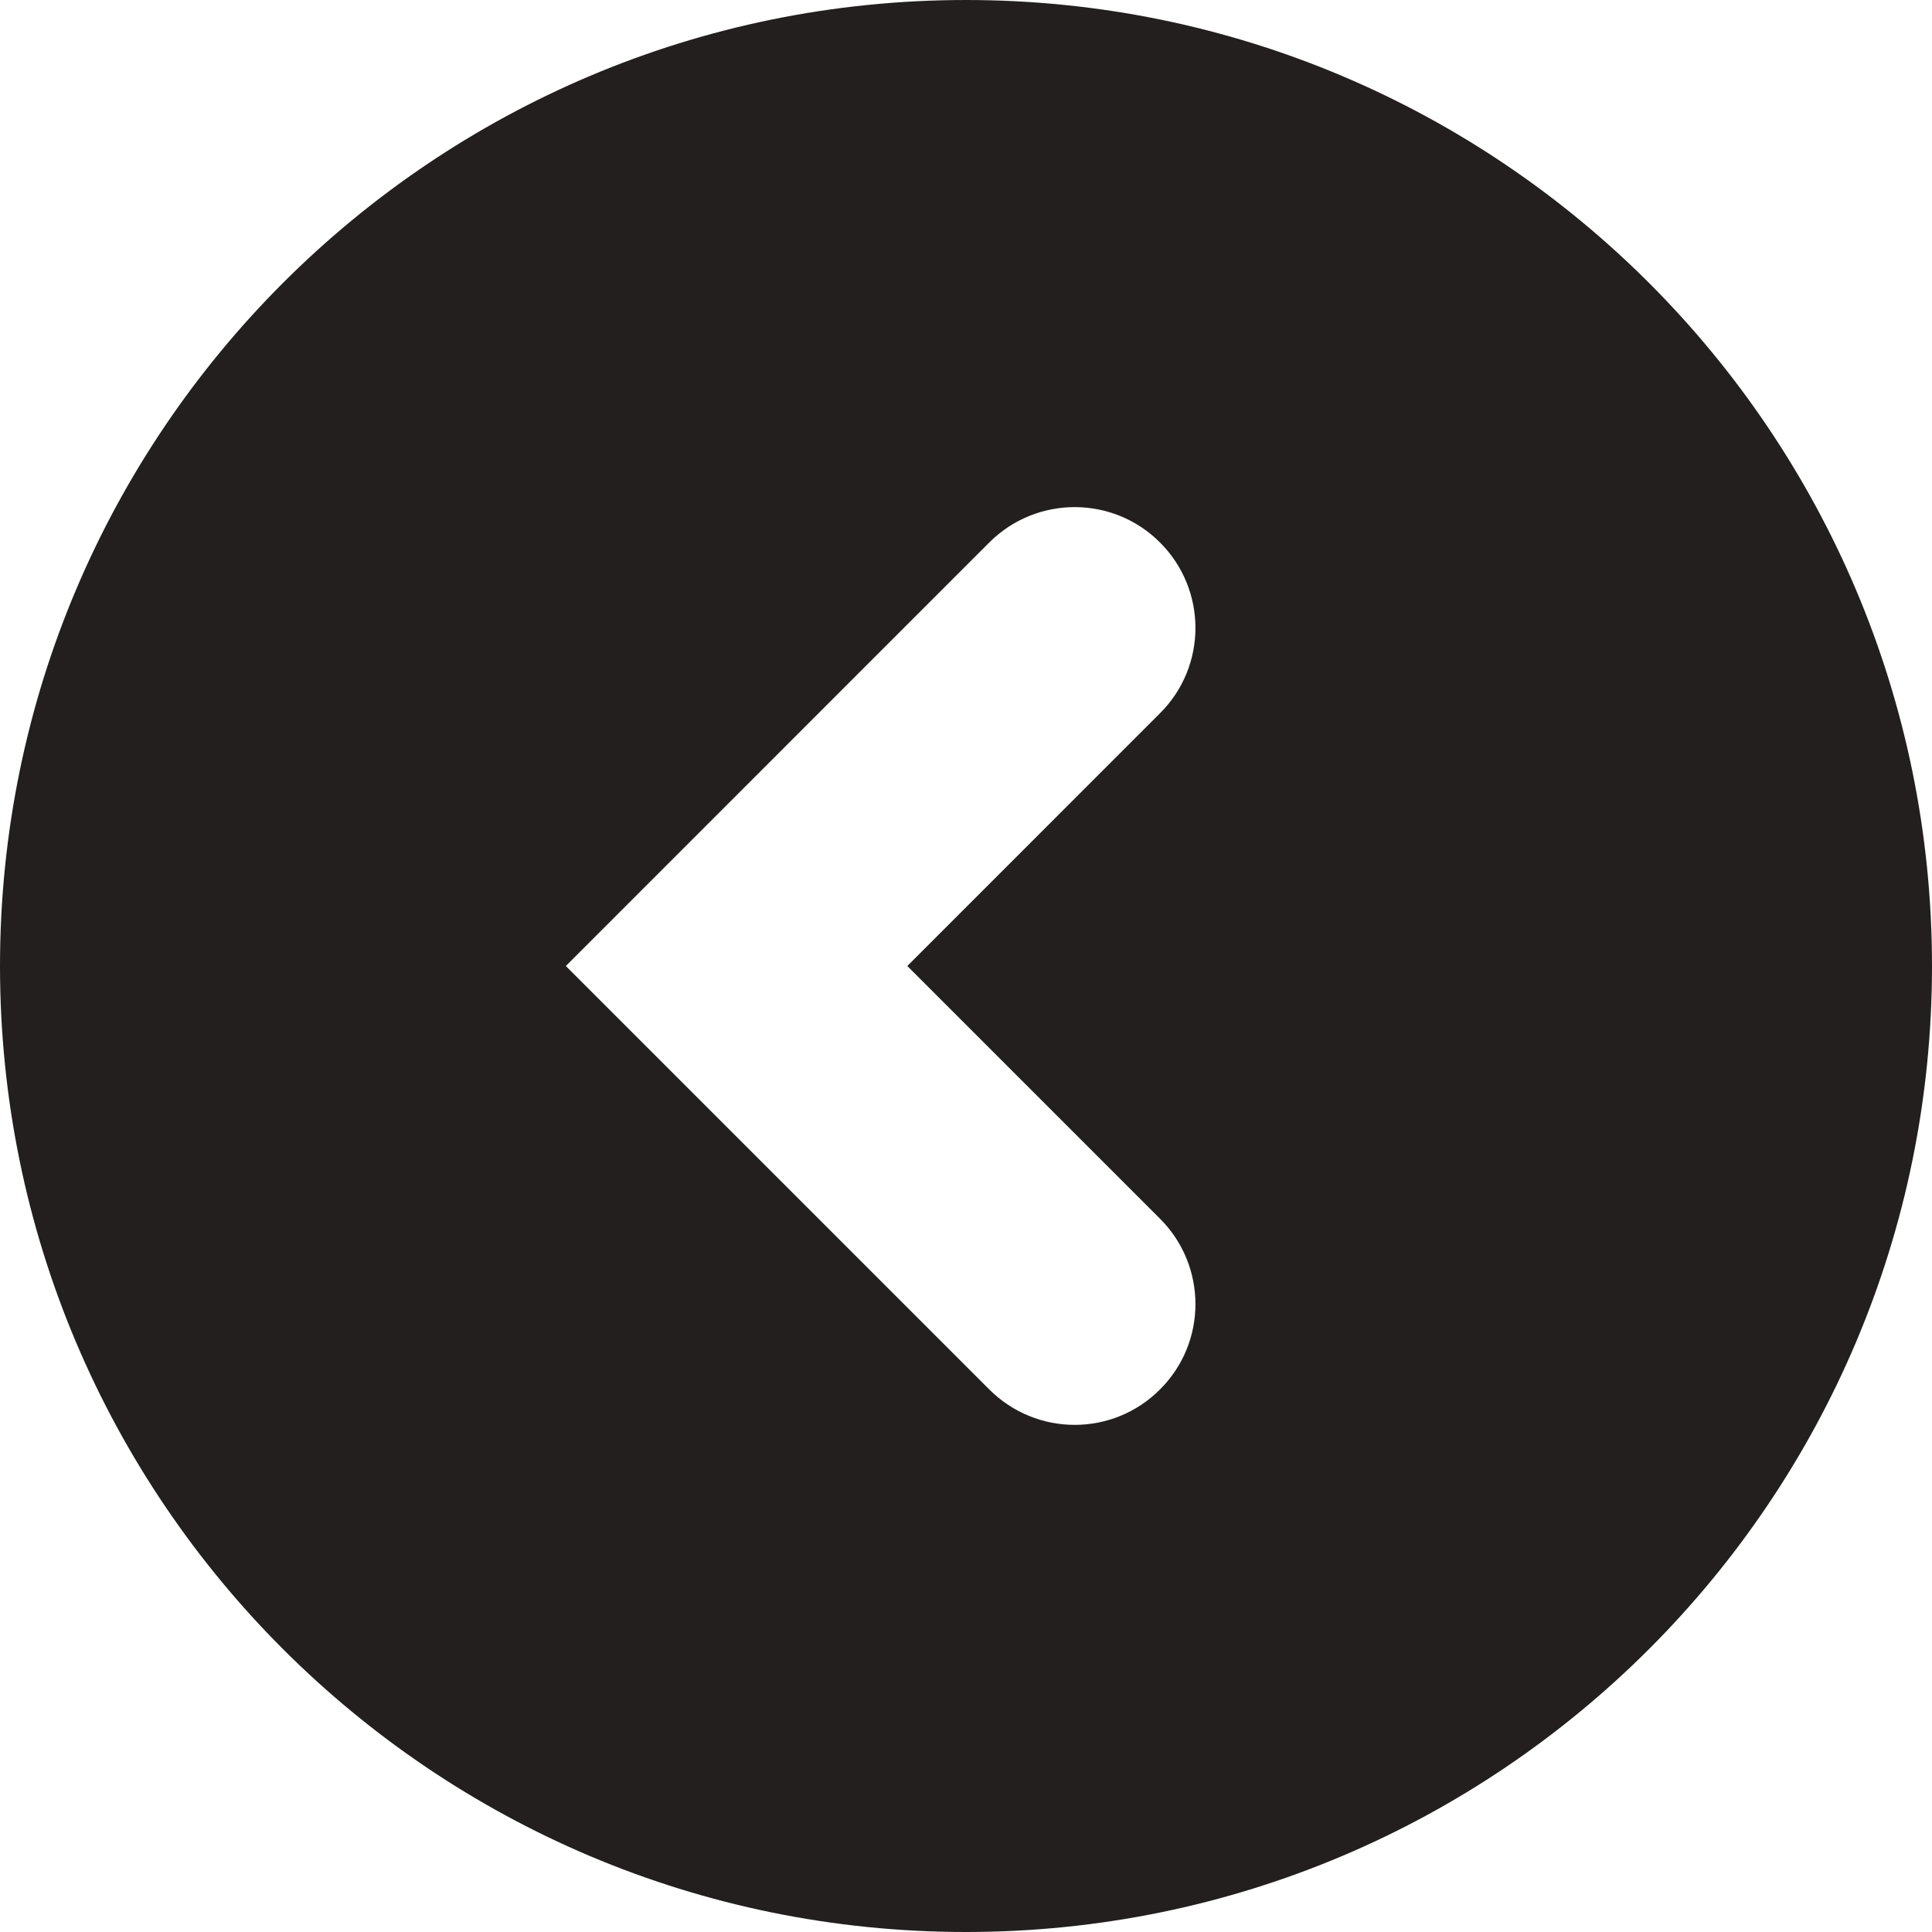 <?xml version="1.0" encoding="UTF-8" standalone="no"?>
<svg width="24px" height="24px" viewBox="0 0 24 24" version="1.1" xmlns="http://www.w3.org/2000/svg" xmlns:xlink="http://www.w3.org/1999/xlink">
    <!-- Generator: Sketch 40.3 (33839) - http://www.bohemiancoding.com/sketch -->
    <title>Left Chevron Circle</title>
    <desc>Created with Sketch.</desc>
    <defs></defs>
    <g id="Fill-v2" stroke="none" stroke-width="1" fill="none" fill-rule="evenodd">
        <g id="Left-Chevron-Circle" fill="#231F1F">
            <path d="M12,24 C18.627,24 24,18.627 24,12 C24,5.373 18.627,-1.21736015e-15 12,0 C5.373,1.21736015e-15 -7.10542736e-15,5.373 0,12 C0,18.627 5.373,24 12,24 L12,24 L12,24 Z M12.289,6.739 L7.029,12 L12.289,17.26 C12.876,17.847 13.825,17.847 14.41,17.26 C14.997,16.675 14.997,15.726 14.41,15.139 L11.271,12 L14.41,8.86 C14.997,8.275 14.997,7.326 14.41,6.739 C13.825,6.153 12.876,6.153 12.289,6.739 L12.289,6.739 L12.289,6.739 Z" id="Down-Chevron-Circle"></path>
        </g>
    </g>
</svg>